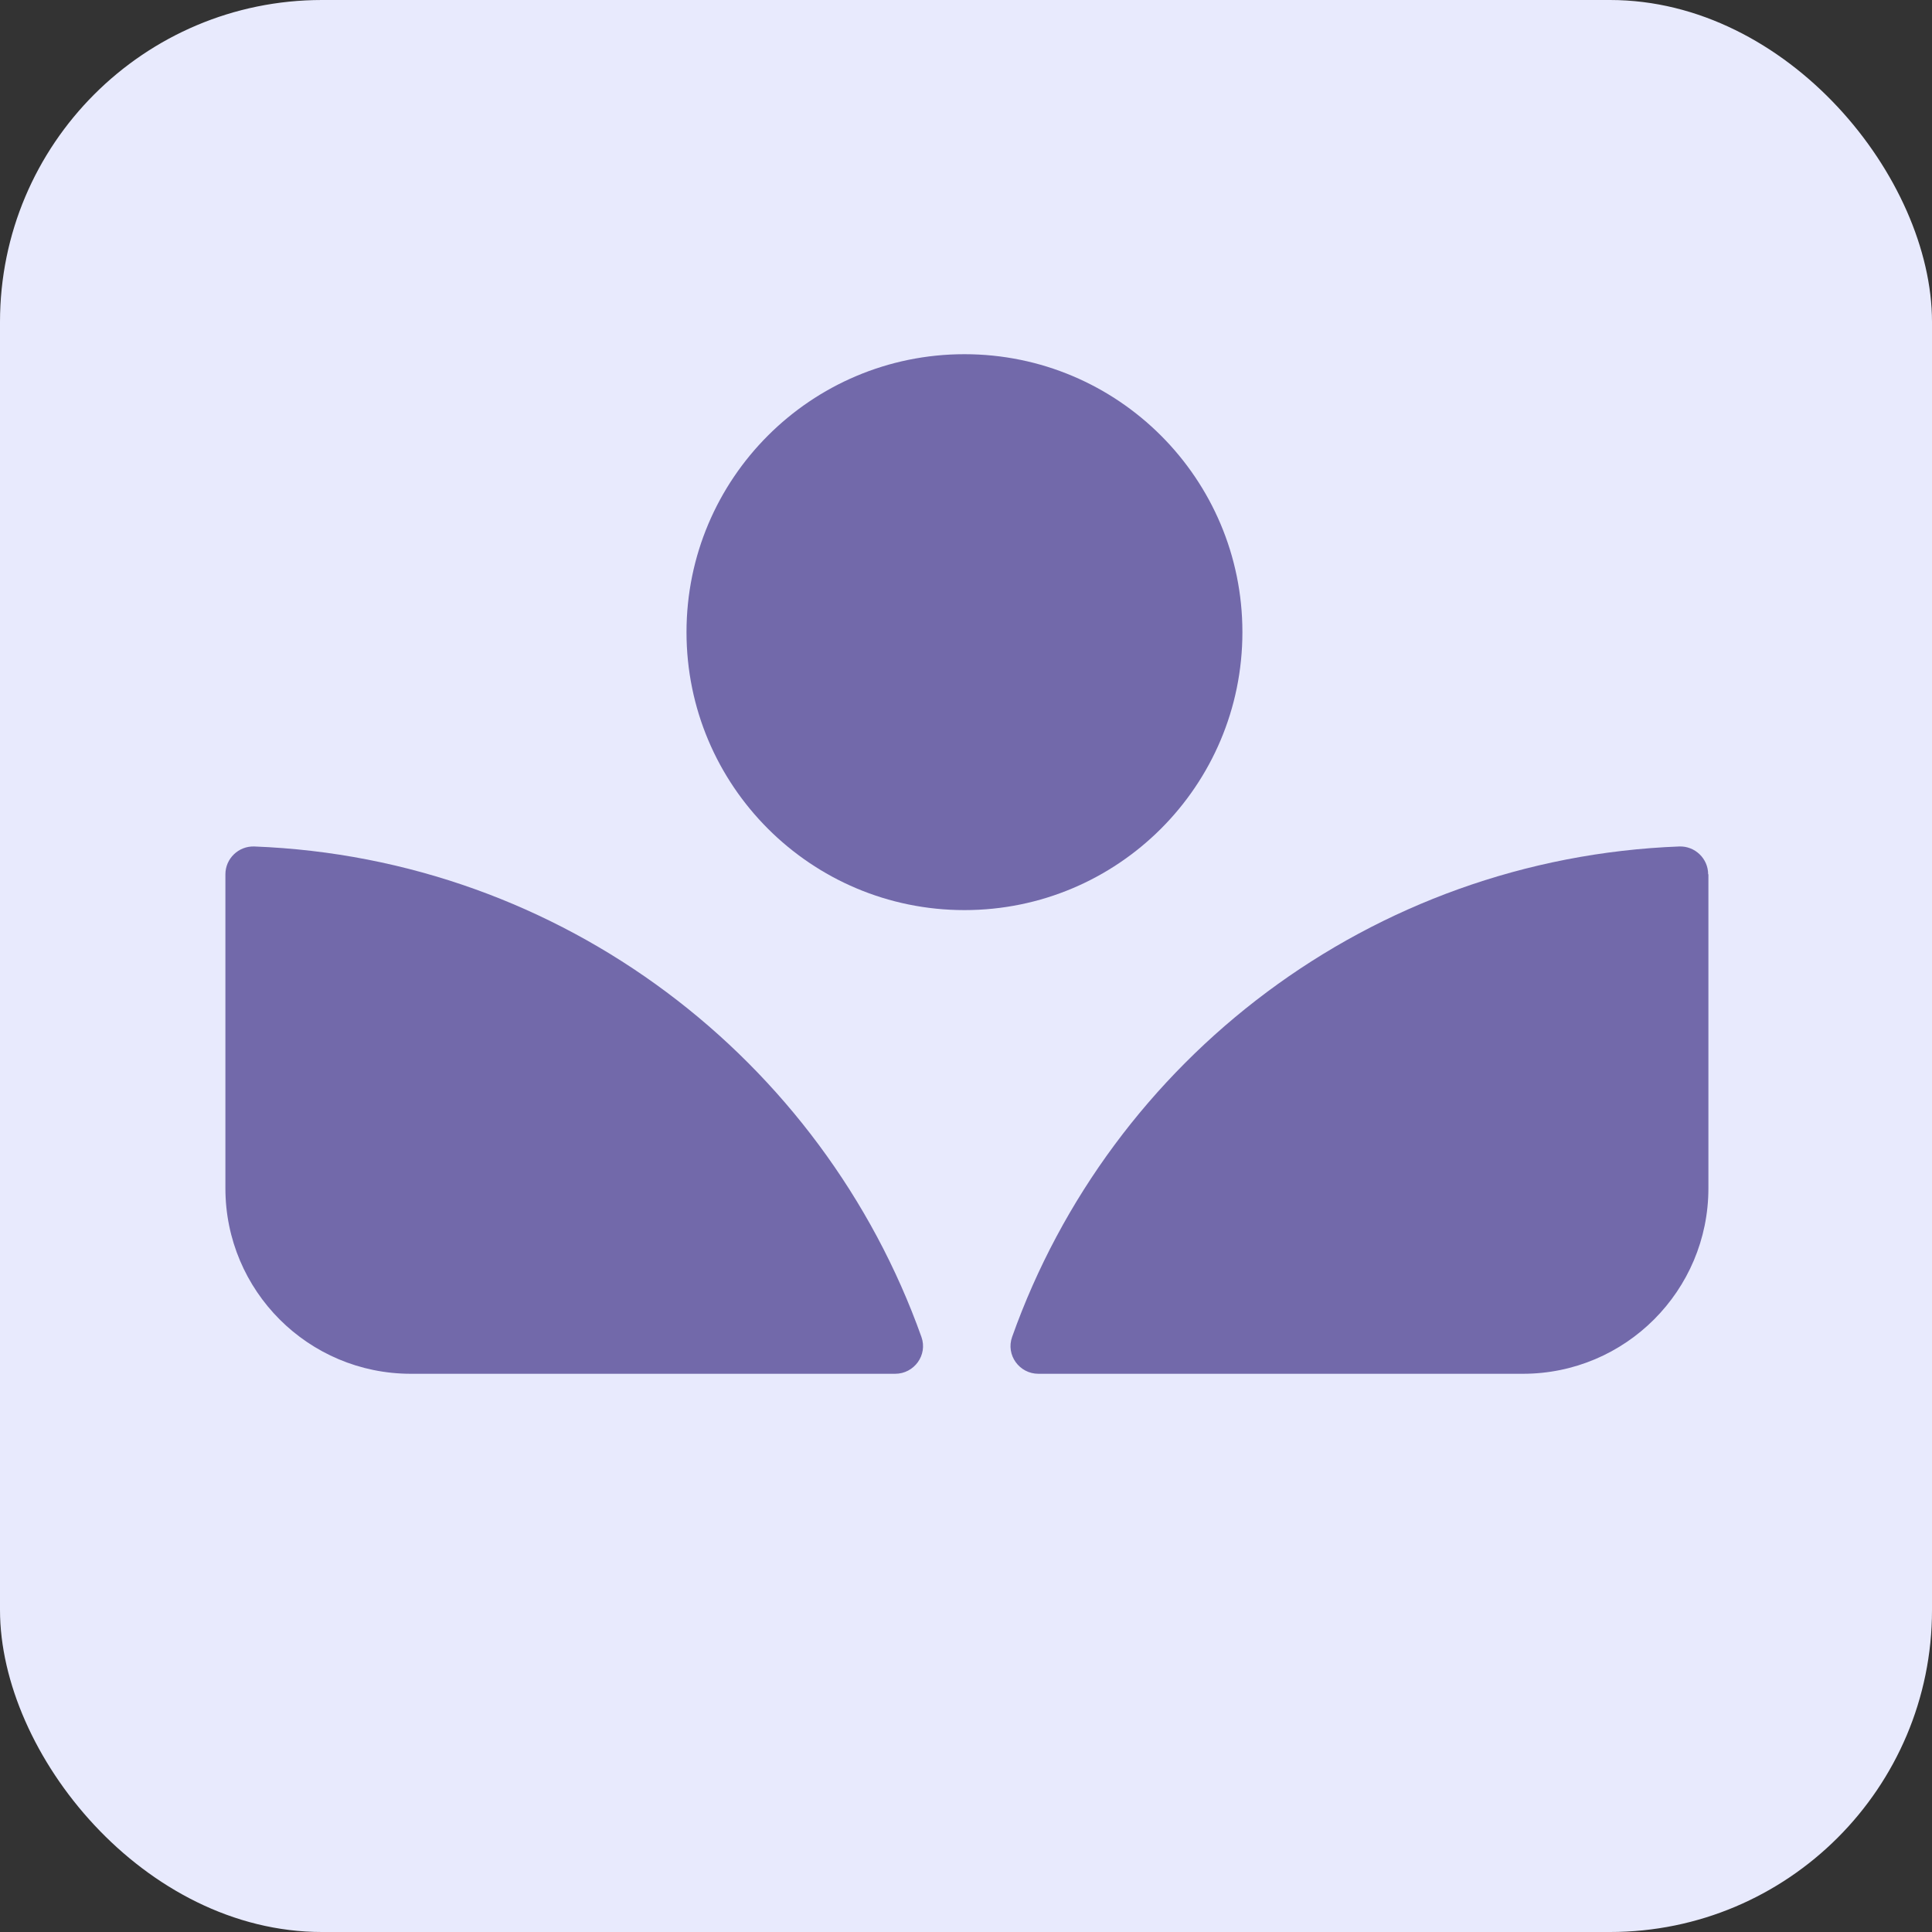 <svg xmlns="http://www.w3.org/2000/svg" xmlns:xlink="http://www.w3.org/1999/xlink" width="30" height="30" fill="none"
     viewBox="0 0 60 60">
    <rect x="0" y="0" width="60" height="60" fill="#333333" stroke="none"/>
    <defs>
        <rect id="path_0" width="60" height="60" x="0" y="0"/>
        <rect id="path_1" width="20.455" height="20.455" x="0" y="0"/>
    </defs>
    <g opacity="1" transform="translate(0 0) rotate(0 15 15)">
        <rect width="60" height="60" x="0" y="0" fill="#e8eafd" opacity="1" rx="10"
              transform="translate(0 0) rotate(0 15 15)"/>
        <mask id="bg-mask-0" fill="#fff">
            <use xlink:href="#path_0"/>
        </mask>
        <g mask="url(#bg-mask-0)">
<!--            <g opacity="1"-->
<!--               transform="translate(4.772727272727272 4.772727272727273) rotate(0 10.227272727272725 10.227272727272725)">-->
<!--                <mask id="bg-mask-1" fill="#fff">-->
<!--                    <use xlink:href="#path_1"/>-->
<!--                </mask>-->
<!--                <g mask="url(#bg-mask-1)">-->
<!--                    <path id="分组 1" fill-rule="evenodd" style="fill:#1f948c"-->
<!--                          d="M19.11 8.37L19.11 8.37C19.28 7.85 19.37 7.31 19.37 6.76C19.37 5.86 19.13 4.97 18.66 4.19C17.73 2.59 16 1.6 14.13 1.6C13.76 1.6 13.4 1.64 13.04 1.71C12.06 0.62 10.65 0 9.17 0L9.14 0L9.13 0C6.86 0 4.86 1.44 4.16 3.57C2.7 3.86 1.44 4.76 0.71 6.04C0.24 6.83 0 7.72 0 8.63C0 9.9 0.48 11.14 1.35 12.08C1.17 12.6 1.08 13.15 1.08 13.69C1.08 14.6 1.33 15.49 1.79 16.27C2.92 18.21 5.2 19.21 7.42 18.74C8.4 19.83 9.8 20.45 11.28 20.45L11.31 20.45L11.33 20.45C13.59 20.45 15.6 19.01 16.3 16.88C17.76 16.59 19.01 15.69 19.75 14.41C20.21 13.63 20.45 12.74 20.45 11.83C20.45 10.55 19.97 9.32 19.11 8.37Z M8.94734 18.1579C8.90734 18.1879 8.86734 18.2079 8.82734 18.2279C9.52734 18.8079 10.3973 19.1179 11.3073 19.1179L11.3173 19.1179C13.4573 19.1179 15.1973 17.3979 15.1973 15.2879L15.1973 10.5279C15.1973 10.5079 15.1773 10.4879 15.1573 10.4779L13.4173 9.48792L13.4173 15.2379C13.4173 15.4679 13.2873 15.6879 13.0773 15.8079L8.94734 18.1579Z M8.27654 17.0048L12.4465 14.6248C12.4665 14.6148 12.4765 14.5948 12.4765 14.5748L12.4765 14.5748L12.4765 12.5848L7.43654 15.4548C7.22654 15.5748 6.96654 15.5748 6.75654 15.4548L2.62654 13.1048C2.58654 13.0848 2.53654 13.0448 2.50654 13.0348C2.46654 13.2448 2.44654 13.4648 2.44654 13.6848C2.44654 14.3548 2.62654 15.0148 2.96654 15.6048L2.96654 15.5948C3.66654 16.7848 4.94654 17.5148 6.33654 17.5148C7.01654 17.5148 7.68654 17.3348 8.27654 17.0048Z M3.90324 5.16818C3.90324 5.12818 3.90324 5.06818 3.90324 5.02818C3.05324 5.33818 2.33324 5.92818 1.88324 6.70818L1.88324 6.70818C1.54324 7.28818 1.36324 7.94818 1.36324 8.61818C1.36324 9.98818 2.10324 11.2582 3.30324 11.9482L7.47324 14.3182C7.49324 14.3282 7.51324 14.3282 7.53324 14.3182L9.28324 13.3182L4.24324 10.4482C4.03324 10.3382 3.90324 10.1182 3.90324 9.87818L3.90324 9.87818L3.90324 5.16818Z M17.1561 8.50521L12.9761 6.1252C12.9561 6.1252 12.9361 6.1252 12.9161 6.1352L11.1761 7.1252L16.2161 9.9952C16.4261 10.1152 16.5561 10.3352 16.5561 10.5752C16.5561 10.5752 16.5561 10.5752 16.5561 10.5752L16.5561 15.4252C18.0761 14.8652 19.0961 13.4352 19.0961 11.8252C19.0961 10.4552 18.3561 9.1952 17.1561 8.50521Z M8.01418 5.82927C7.99418 5.83927 7.98418 5.85927 7.98418 5.87927L7.98418 5.87927L7.98418 7.86927L13.0242 4.99927C13.1242 4.93927 13.2442 4.90927 13.3642 4.90927C13.4842 4.90927 13.5942 4.93927 13.7042 4.99927L17.8342 7.34927C17.8742 7.36927 17.9142 7.39927 17.9542 7.41927L17.9542 7.41927C17.9842 7.20927 18.0042 6.98927 18.0042 6.76927C18.0042 4.65927 16.2642 2.93927 14.1242 2.93927C13.4442 2.93927 12.7742 3.11927 12.1842 3.44927L8.01418 5.82927Z M9.14676 1.33731C6.99676 1.33731 5.25676 3.05731 5.25676 5.16731L5.25676 9.92731C5.25676 9.94731 5.27676 9.95731 5.28676 9.96731L7.03676 10.9673L7.03676 5.22731L7.03676 5.21731C7.03676 4.98731 7.16676 4.76731 7.37676 4.64731L11.5068 2.29731C11.5468 2.26731 11.5968 2.23731 11.6268 2.22731C10.9268 1.64731 10.0468 1.33731 9.14676 1.33731Z M7.98345 11.5093L10.2235 12.7793L12.4735 11.5093L12.4735 8.9493L10.2235 7.6693L7.98345 8.9493L7.98345 11.5093Z"-->
<!--                          opacity="1" transform="translate(0 0) rotate(0 10.227272727272725 10.227272727272725)"/>-->
<!--                </g>-->
<!--            </g>-->
            <g id="Layer_1-2" opacity="1" transform="translate(7 11) scale(0.8)">
                <g>
                    <circle fill="#7269aa" cx="28.69" cy="10.79" r="10.79"/>
                    <path fill="#7269aa"
                          d="M27.02,38.15c.25.7-.28,1.43-1.02,1.43H7.2c-3.98,0-7.2-3.22-7.2-7.2v-12.19c0-.61.51-1.1,1.12-1.08,11.98.46,22.06,8.27,25.9,19.04Z"/>
                    <path fill="#7269aa"
                          d="M57.57,20.19v12.19c0,3.97-3.22,7.2-7.2,7.2h-18.81c-.74,0-1.27-.73-1.02-1.43,3.83-10.78,13.92-18.58,25.9-19.04.61-.02,1.12.47,1.12,1.08Z"/>
                </g>
            </g>
        </g>
    </g>
</svg>